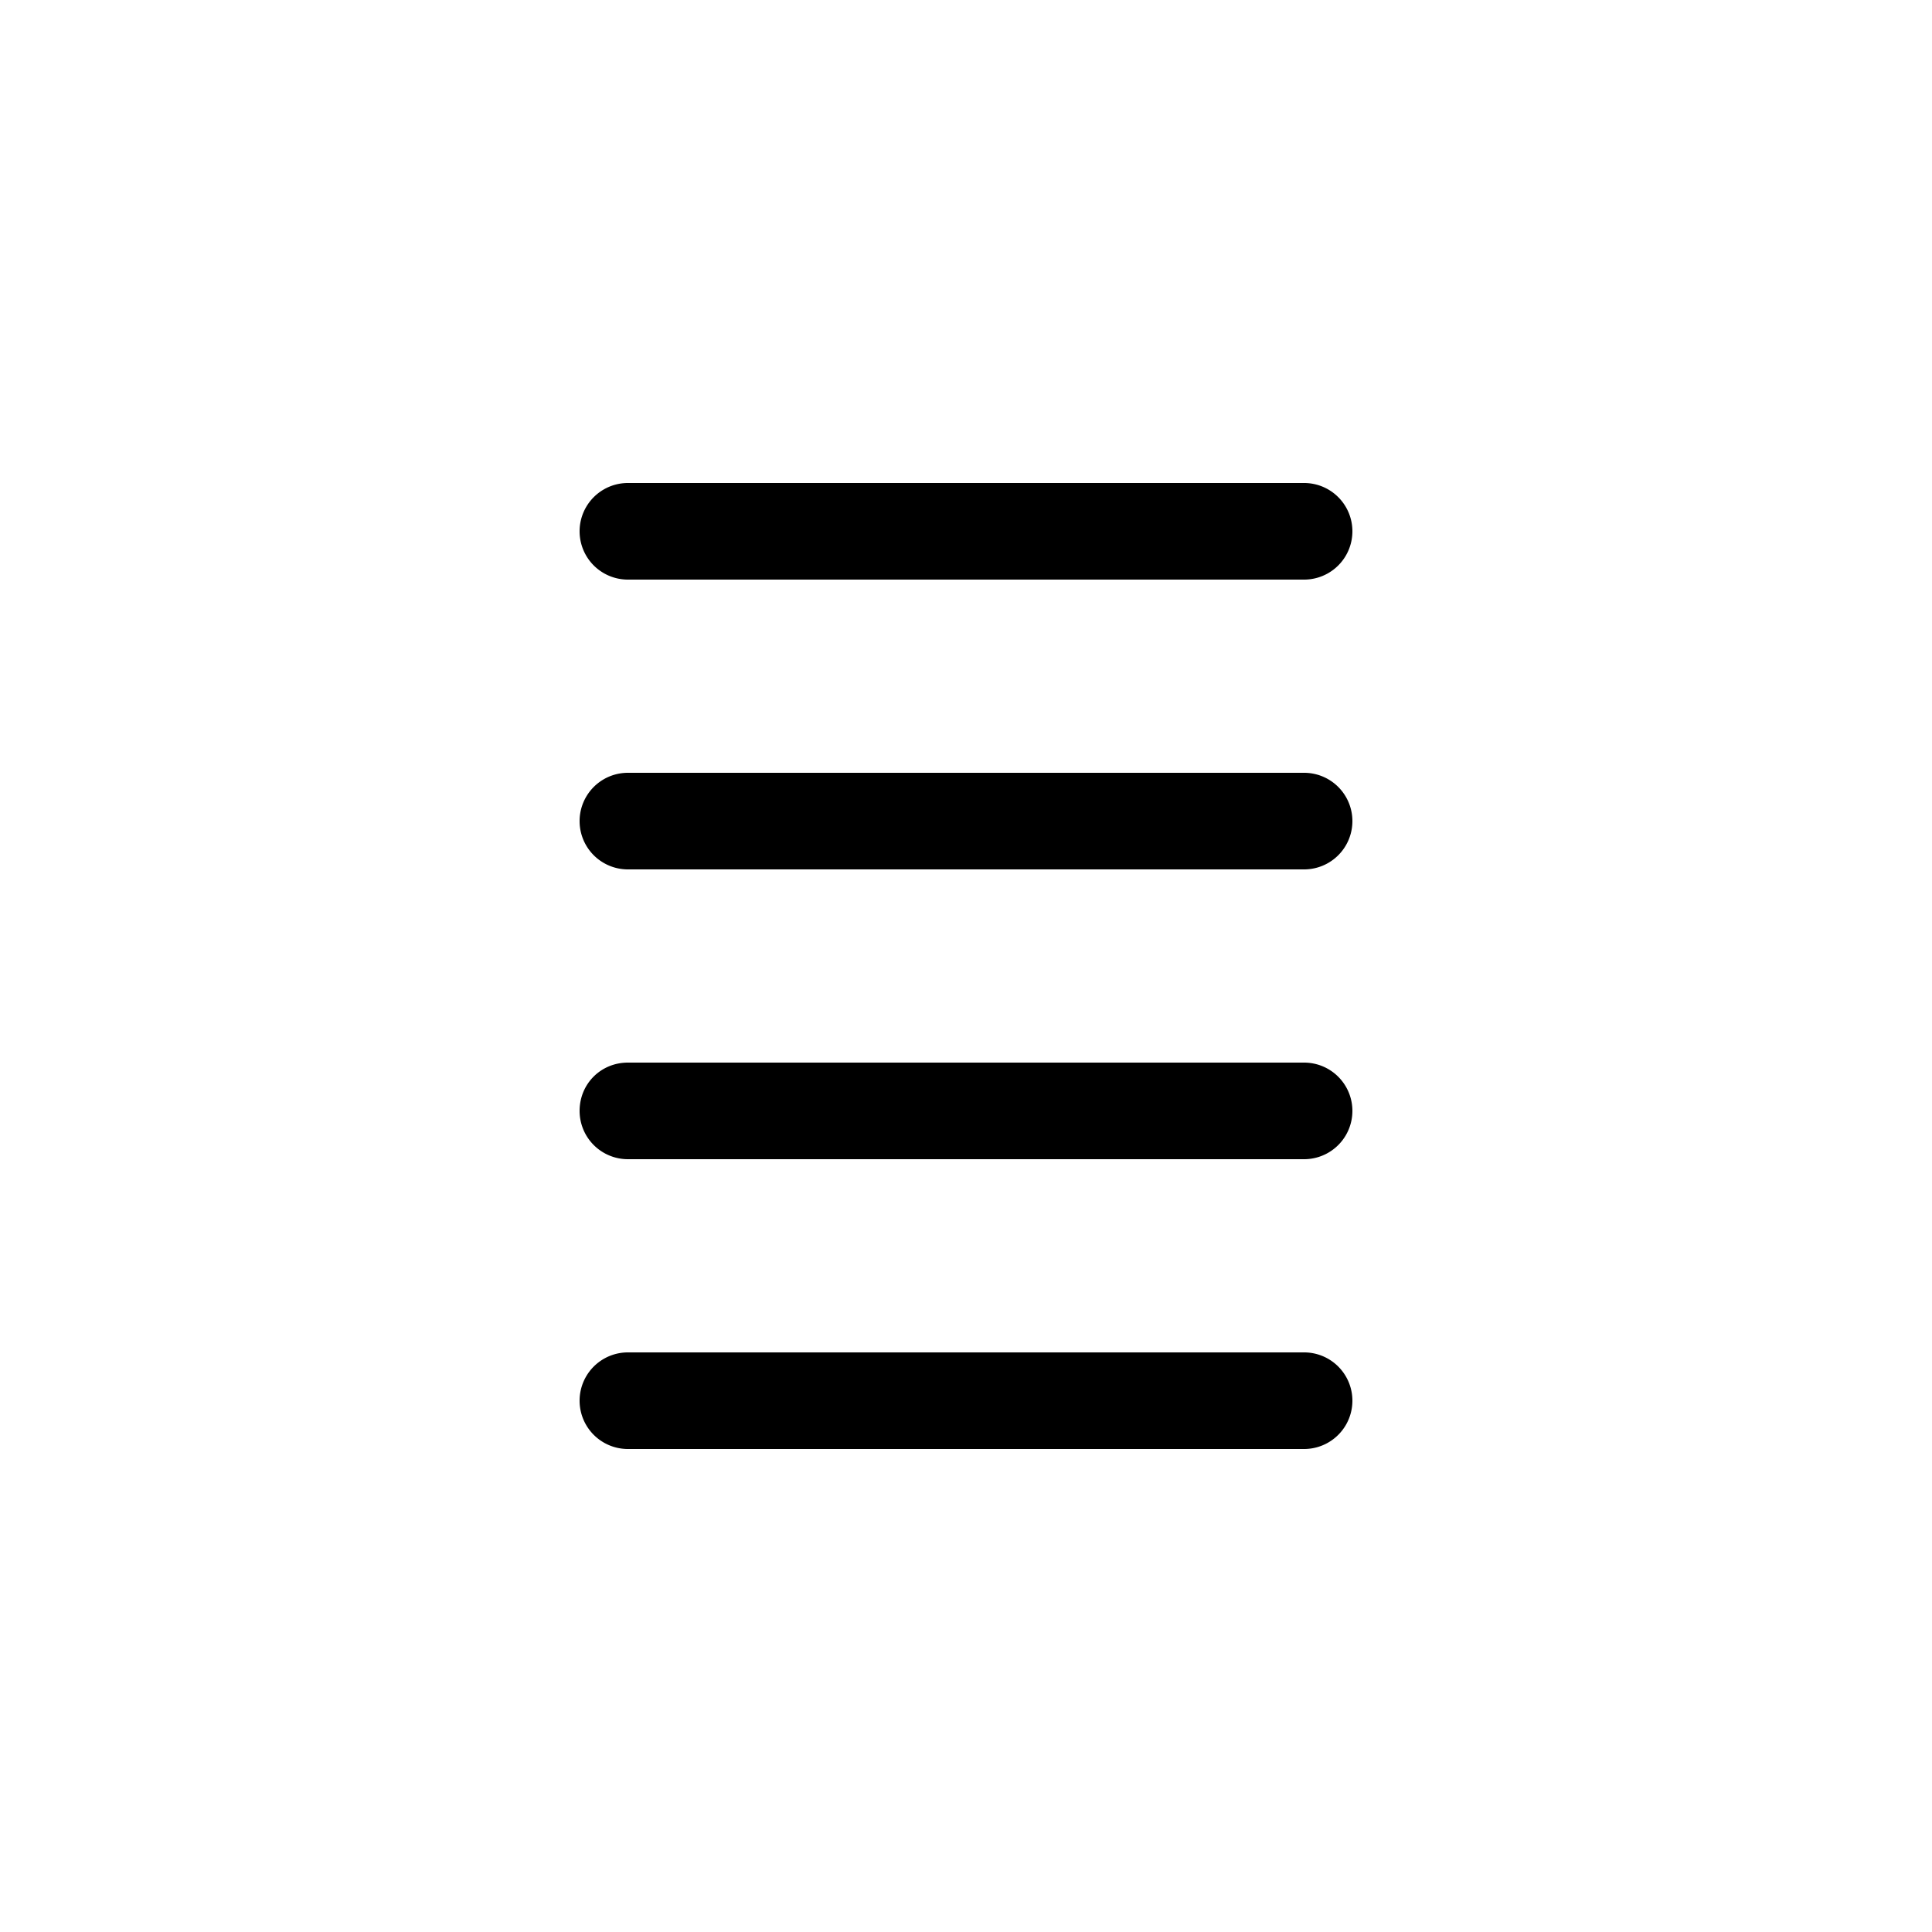 <svg width="20" height="20" viewBox="0 0 20 20" xmlns="http://www.w3.org/2000/svg"><path fill="currentColor" d="M6.5 5a.5.5 0 0 0 0 1h7a.5.5 0 0 0 0-1h-7Zm0 3a.5.5 0 0 0 0 1h7a.5.5 0 0 0 0-1h-7ZM6 11.5c0-.28.22-.5.5-.5h7a.5.5 0 0 1 0 1h-7a.5.5 0 0 1-.5-.5Zm.5 2.5a.5.5 0 0 0 0 1h7a.5.5 0 0 0 0-1h-7Z"/></svg>